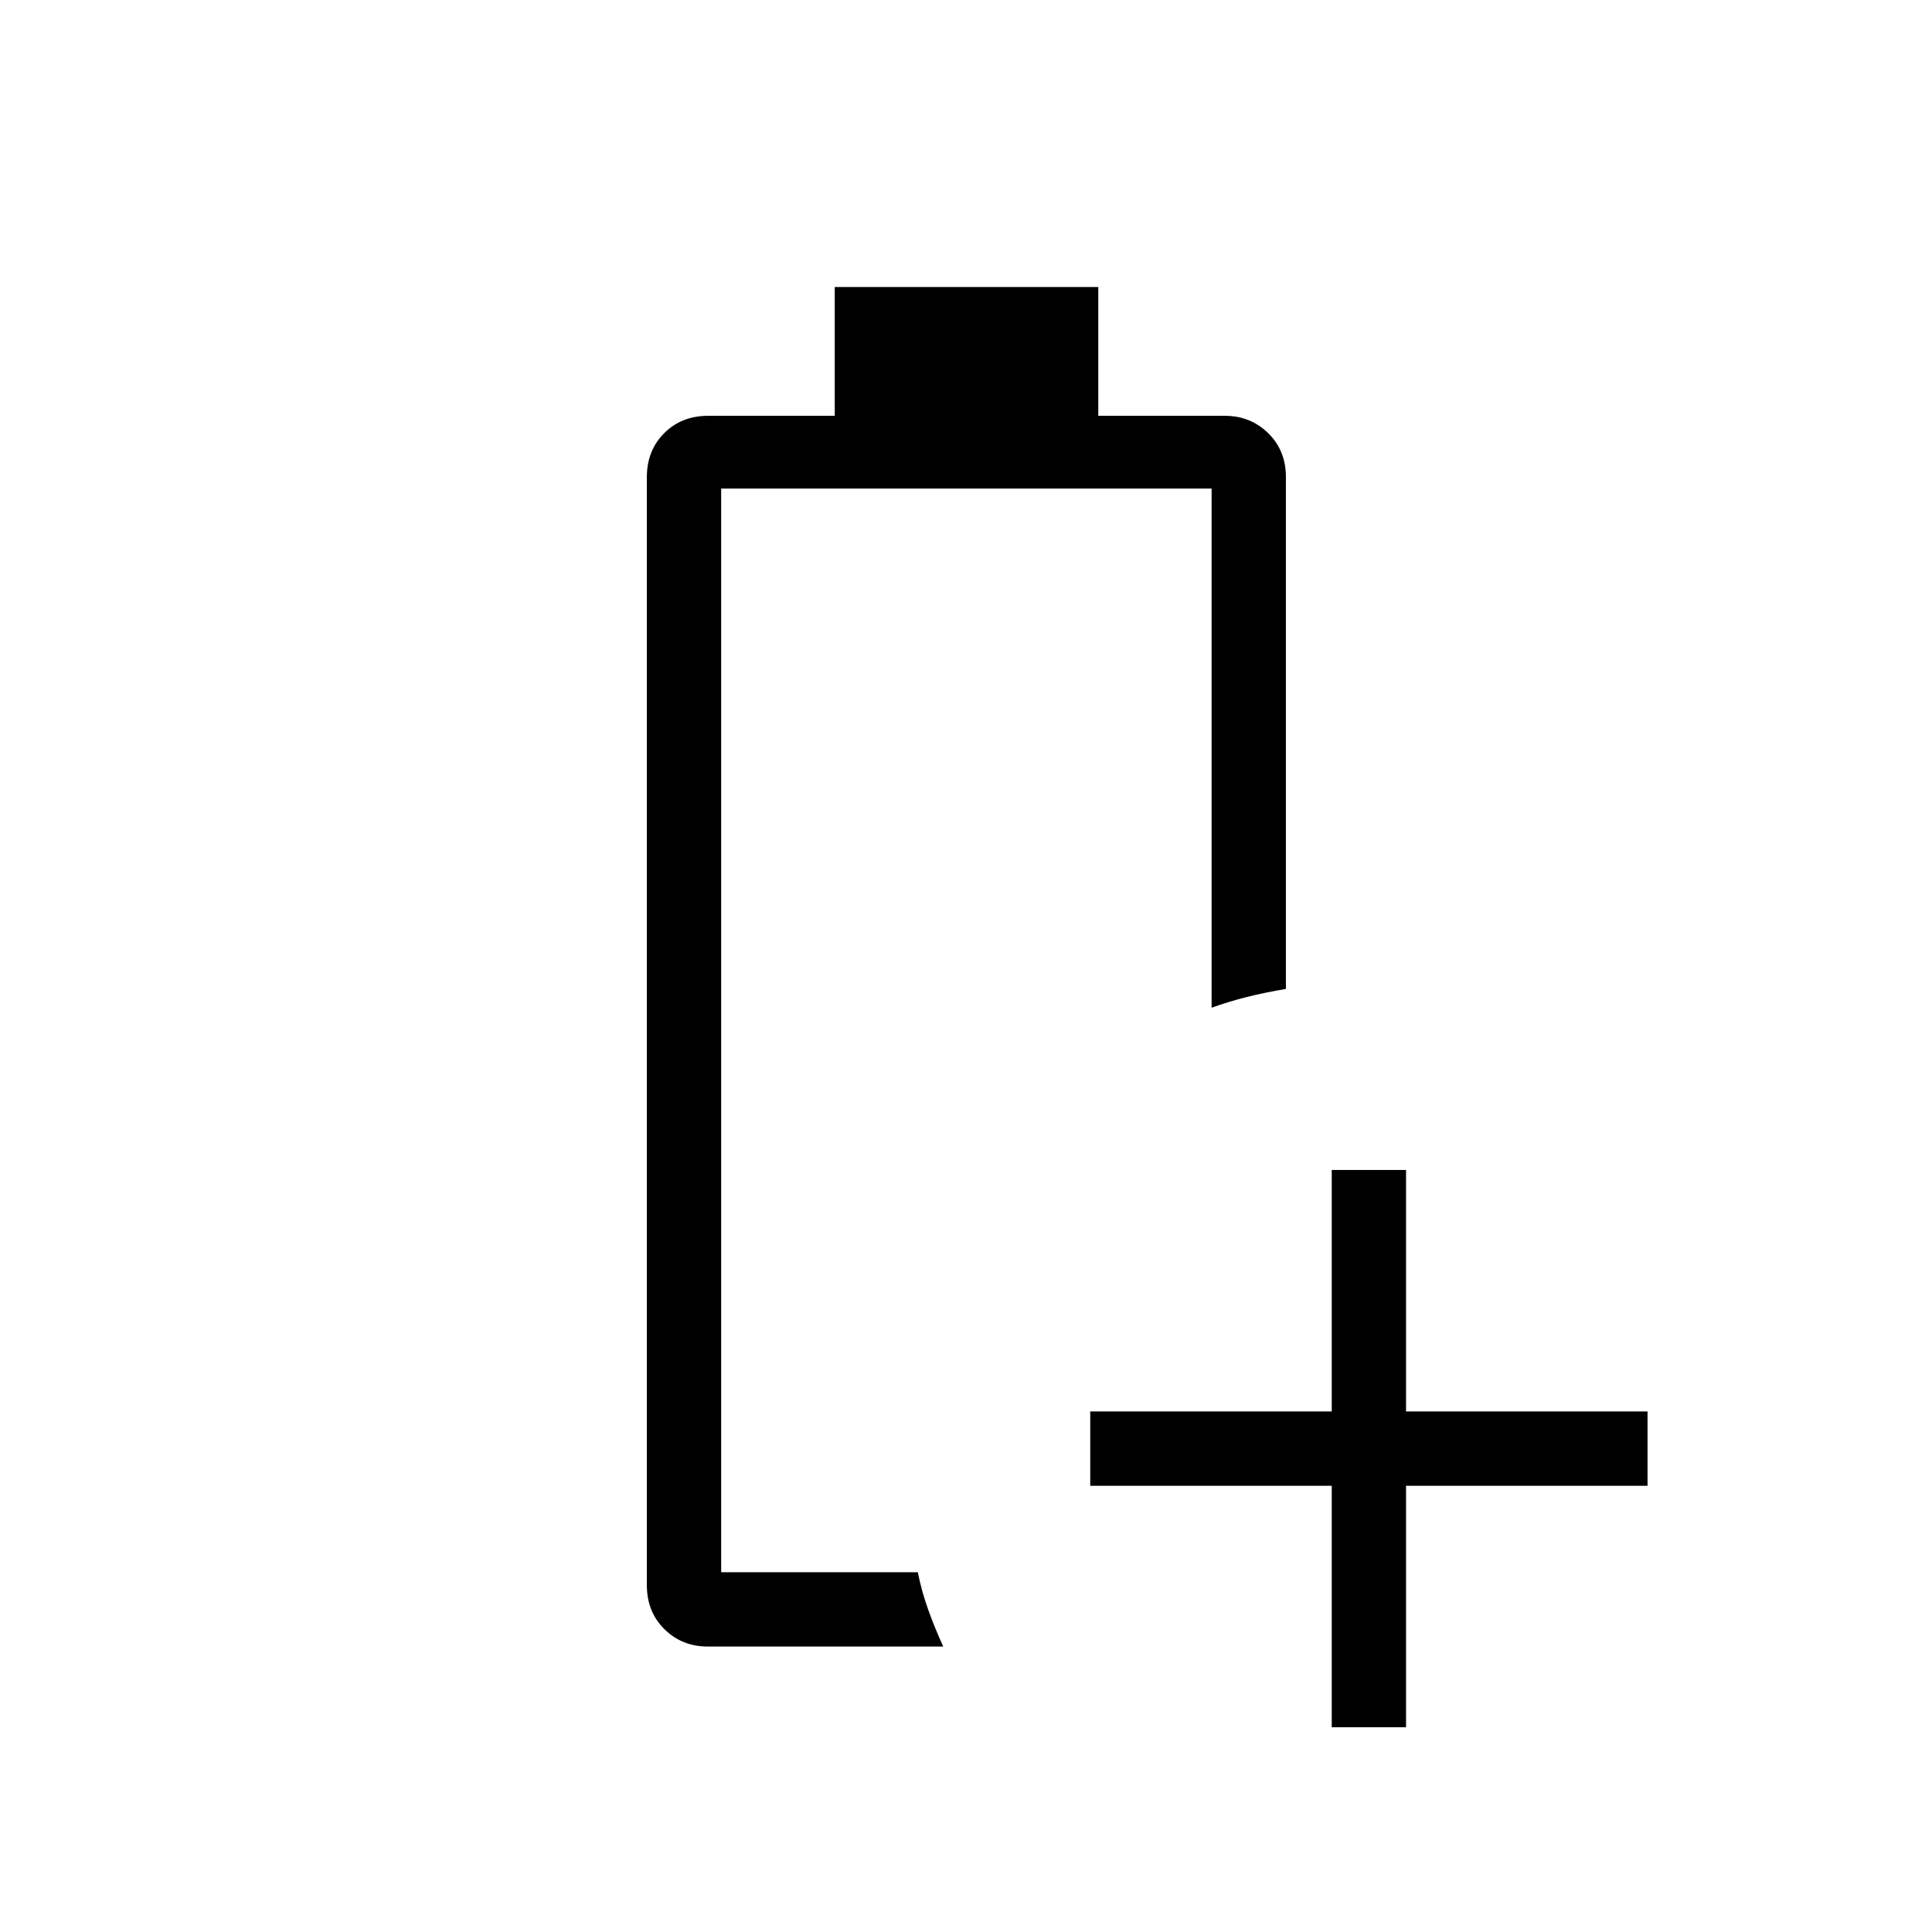<svg xmlns="http://www.w3.org/2000/svg" height="24" viewBox="0 96 960 960" width="24"><path d="M351.664 914.154q-12.78 0-21.51-8.618-8.731-8.619-8.731-21.843V333.077q0-13.225 8.618-21.843 8.618-8.619 21.843-8.619h62.898v-64h130.949v64h62.884q12.726 0 21.536 8.619 8.811 8.618 8.811 21.843v254.308q-10.385 1.769-19.27 3.98-8.884 2.212-17.654 5.366V338.769H358.346v538.462h97.692q2.03 9.907 5.323 19.011 3.293 9.104 7.331 17.912H351.664Zm6.682-36.923h97.692-8.615 8.615-97.692Zm303.385 77.038v-120h-120v-36.923h120v-120h36.923v120h120v36.923h-120v120h-36.923Z"/></svg>